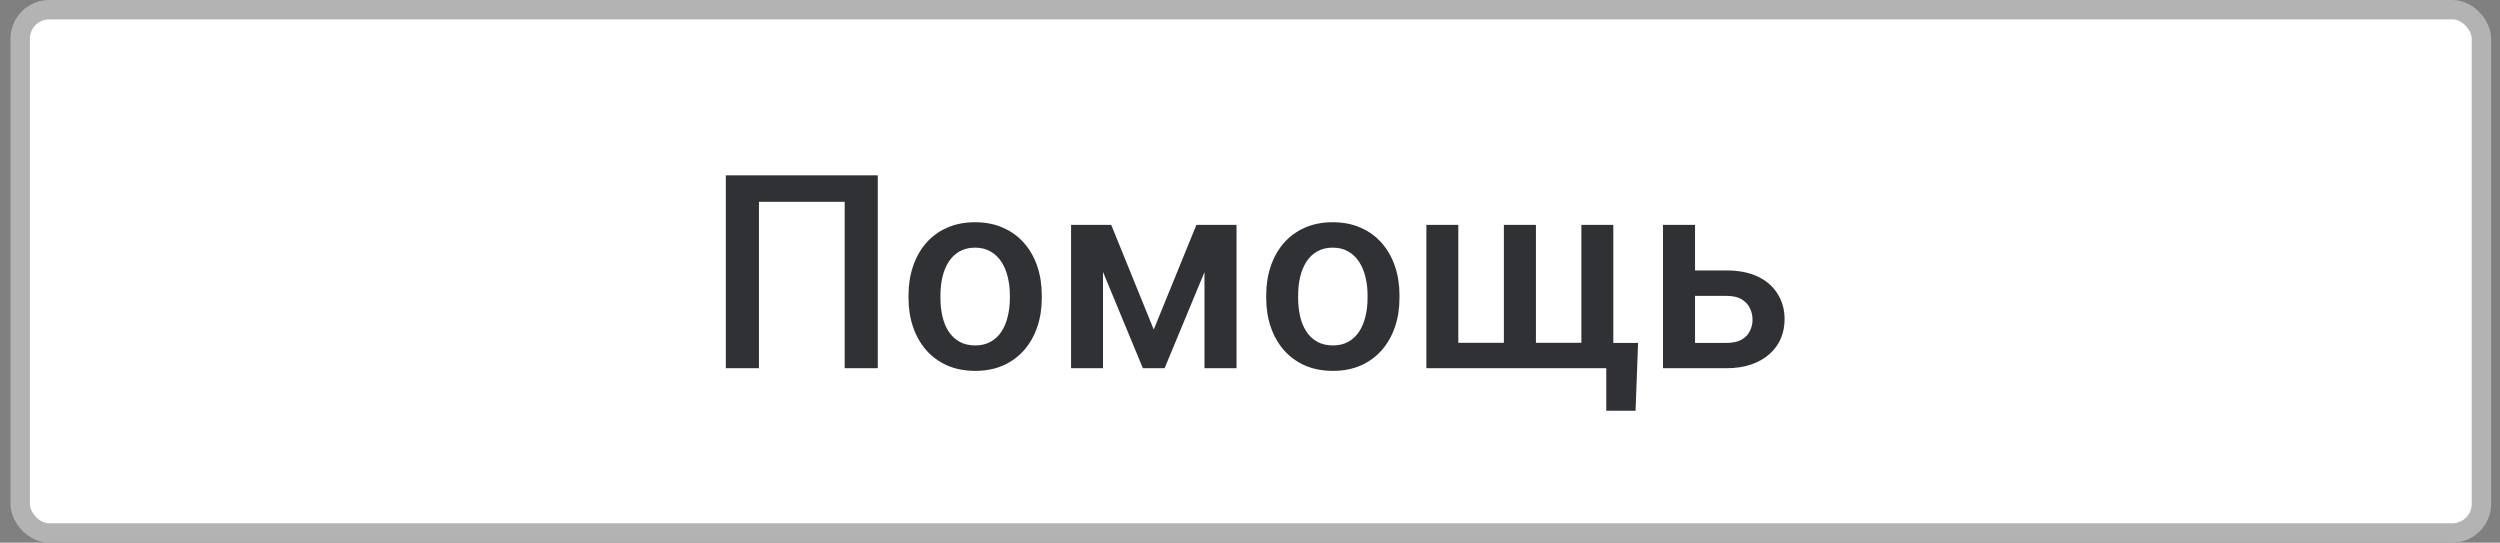 <svg width="129" height="28" viewBox="0 0 129 28" fill="none" xmlns="http://www.w3.org/2000/svg">
<rect x="0" y="0" width="129" height="28" fill="#808080" stroke="none"/>
<rect x="1.041" y="0.5" width="127" height="27" rx="1.5" fill="white" stroke="#B3B3B3"/>
<path d="M45.294 9.047V19H43.585V10.414H39.162V19H37.453V9.047H45.294ZM46.88 15.384V15.227C46.88 14.693 46.957 14.199 47.112 13.743C47.267 13.283 47.49 12.884 47.782 12.547C48.078 12.205 48.438 11.941 48.862 11.754C49.29 11.562 49.773 11.467 50.311 11.467C50.853 11.467 51.337 11.562 51.76 11.754C52.189 11.941 52.551 12.205 52.847 12.547C53.144 12.884 53.369 13.283 53.524 13.743C53.679 14.199 53.756 14.693 53.756 15.227V15.384C53.756 15.917 53.679 16.412 53.524 16.867C53.369 17.323 53.144 17.722 52.847 18.064C52.551 18.401 52.191 18.665 51.767 18.856C51.343 19.043 50.863 19.137 50.325 19.137C49.782 19.137 49.297 19.043 48.869 18.856C48.445 18.665 48.085 18.401 47.789 18.064C47.492 17.722 47.267 17.323 47.112 16.867C46.957 16.412 46.88 15.917 46.88 15.384ZM48.527 15.227V15.384C48.527 15.716 48.561 16.031 48.63 16.327C48.698 16.623 48.805 16.883 48.951 17.106C49.097 17.33 49.283 17.505 49.511 17.633C49.739 17.76 50.01 17.824 50.325 17.824C50.63 17.824 50.895 17.76 51.118 17.633C51.346 17.505 51.532 17.33 51.678 17.106C51.824 16.883 51.931 16.623 52 16.327C52.072 16.031 52.109 15.716 52.109 15.384V15.227C52.109 14.898 52.072 14.588 52 14.297C51.931 14.001 51.822 13.739 51.672 13.511C51.526 13.283 51.339 13.105 51.111 12.977C50.888 12.845 50.621 12.779 50.311 12.779C50.001 12.779 49.732 12.845 49.505 12.977C49.281 13.105 49.097 13.283 48.951 13.511C48.805 13.739 48.698 14.001 48.63 14.297C48.561 14.588 48.527 14.898 48.527 15.227ZM59.533 17.004L61.734 11.604H63.163L60.093 19H58.972L55.91 11.604H57.339L59.533 17.004ZM56.915 11.604V19H55.267V11.604H56.915ZM62.151 19V11.604H63.805V19H62.151ZM65.337 15.384V15.227C65.337 14.693 65.414 14.199 65.569 13.743C65.724 13.283 65.947 12.884 66.239 12.547C66.535 12.205 66.895 11.941 67.319 11.754C67.747 11.562 68.23 11.467 68.768 11.467C69.311 11.467 69.793 11.562 70.217 11.754C70.646 11.941 71.008 12.205 71.304 12.547C71.6 12.884 71.826 13.283 71.981 13.743C72.136 14.199 72.213 14.693 72.213 15.227V15.384C72.213 15.917 72.136 16.412 71.981 16.867C71.826 17.323 71.6 17.722 71.304 18.064C71.008 18.401 70.648 18.665 70.224 18.856C69.8 19.043 69.32 19.137 68.782 19.137C68.24 19.137 67.754 19.043 67.326 18.856C66.902 18.665 66.542 18.401 66.246 18.064C65.95 17.722 65.724 17.323 65.569 16.867C65.414 16.412 65.337 15.917 65.337 15.384ZM66.984 15.227V15.384C66.984 15.716 67.018 16.031 67.087 16.327C67.155 16.623 67.262 16.883 67.408 17.106C67.554 17.33 67.74 17.505 67.968 17.633C68.196 17.76 68.467 17.824 68.782 17.824C69.087 17.824 69.352 17.76 69.575 17.633C69.803 17.505 69.99 17.33 70.135 17.106C70.281 16.883 70.388 16.623 70.457 16.327C70.529 16.031 70.566 15.716 70.566 15.384V15.227C70.566 14.898 70.529 14.588 70.457 14.297C70.388 14.001 70.279 13.739 70.129 13.511C69.983 13.283 69.796 13.105 69.568 12.977C69.345 12.845 69.078 12.779 68.768 12.779C68.458 12.779 68.189 12.845 67.962 12.977C67.738 13.105 67.554 13.283 67.408 13.511C67.262 13.739 67.155 14.001 67.087 14.297C67.018 14.588 66.984 14.898 66.984 15.227ZM84.525 17.694L84.395 21.194H82.884V19H81.996V17.694H84.525ZM73.601 11.604H75.249V17.688H77.6V11.604H79.254V17.688H81.599V11.604H83.247V19H73.601V11.604ZM86.904 13.955H89.085C89.723 13.955 90.265 14.062 90.712 14.276C91.158 14.491 91.498 14.789 91.73 15.172C91.967 15.55 92.085 15.983 92.085 16.471C92.085 16.831 92.019 17.166 91.887 17.476C91.755 17.781 91.559 18.047 91.299 18.275C91.044 18.503 90.73 18.681 90.356 18.809C89.987 18.936 89.563 19 89.085 19H85.81V11.604H87.464V17.694H89.085C89.413 17.694 89.675 17.637 89.871 17.523C90.067 17.41 90.208 17.261 90.294 17.079C90.386 16.897 90.431 16.703 90.431 16.498C90.431 16.288 90.386 16.09 90.294 15.903C90.208 15.716 90.067 15.564 89.871 15.445C89.675 15.327 89.413 15.268 89.085 15.268H86.904V13.955Z" fill="#303135"/>
</svg>

